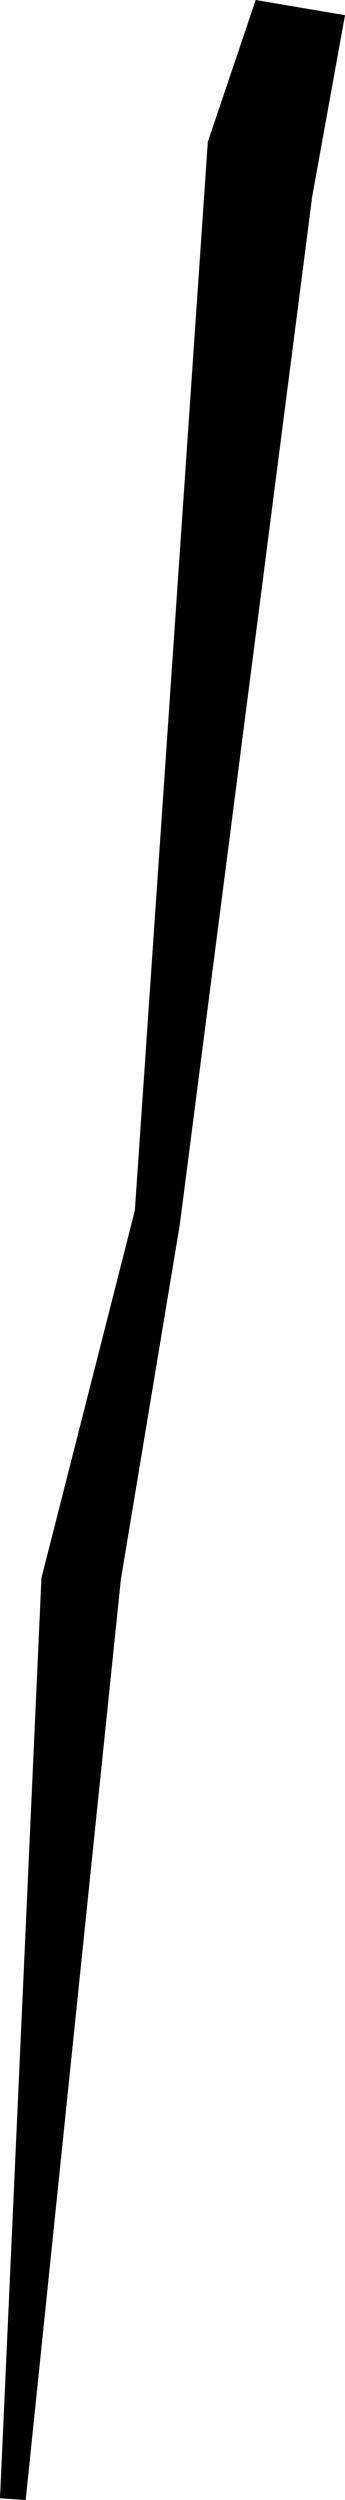 <?xml version="1.0" encoding="UTF-8" standalone="no"?>
<svg xmlns:xlink="http://www.w3.org/1999/xlink" height="214.05px" width="29.55px" xmlns="http://www.w3.org/2000/svg">
  <g transform="matrix(1.0, 0.0, 0.0, 1.0, -189.25, -212.95)">
    <path d="M218.8 214.25 L215.95 230.0 215.95 230.1 204.65 317.8 199.6 348.2 191.45 427.0 189.25 426.85 192.8 348.05 200.8 316.6 207.05 225.1 211.15 212.95 218.8 214.25" fill="#000000" fill-rule="evenodd" stroke="none"/>
  </g>
</svg>
